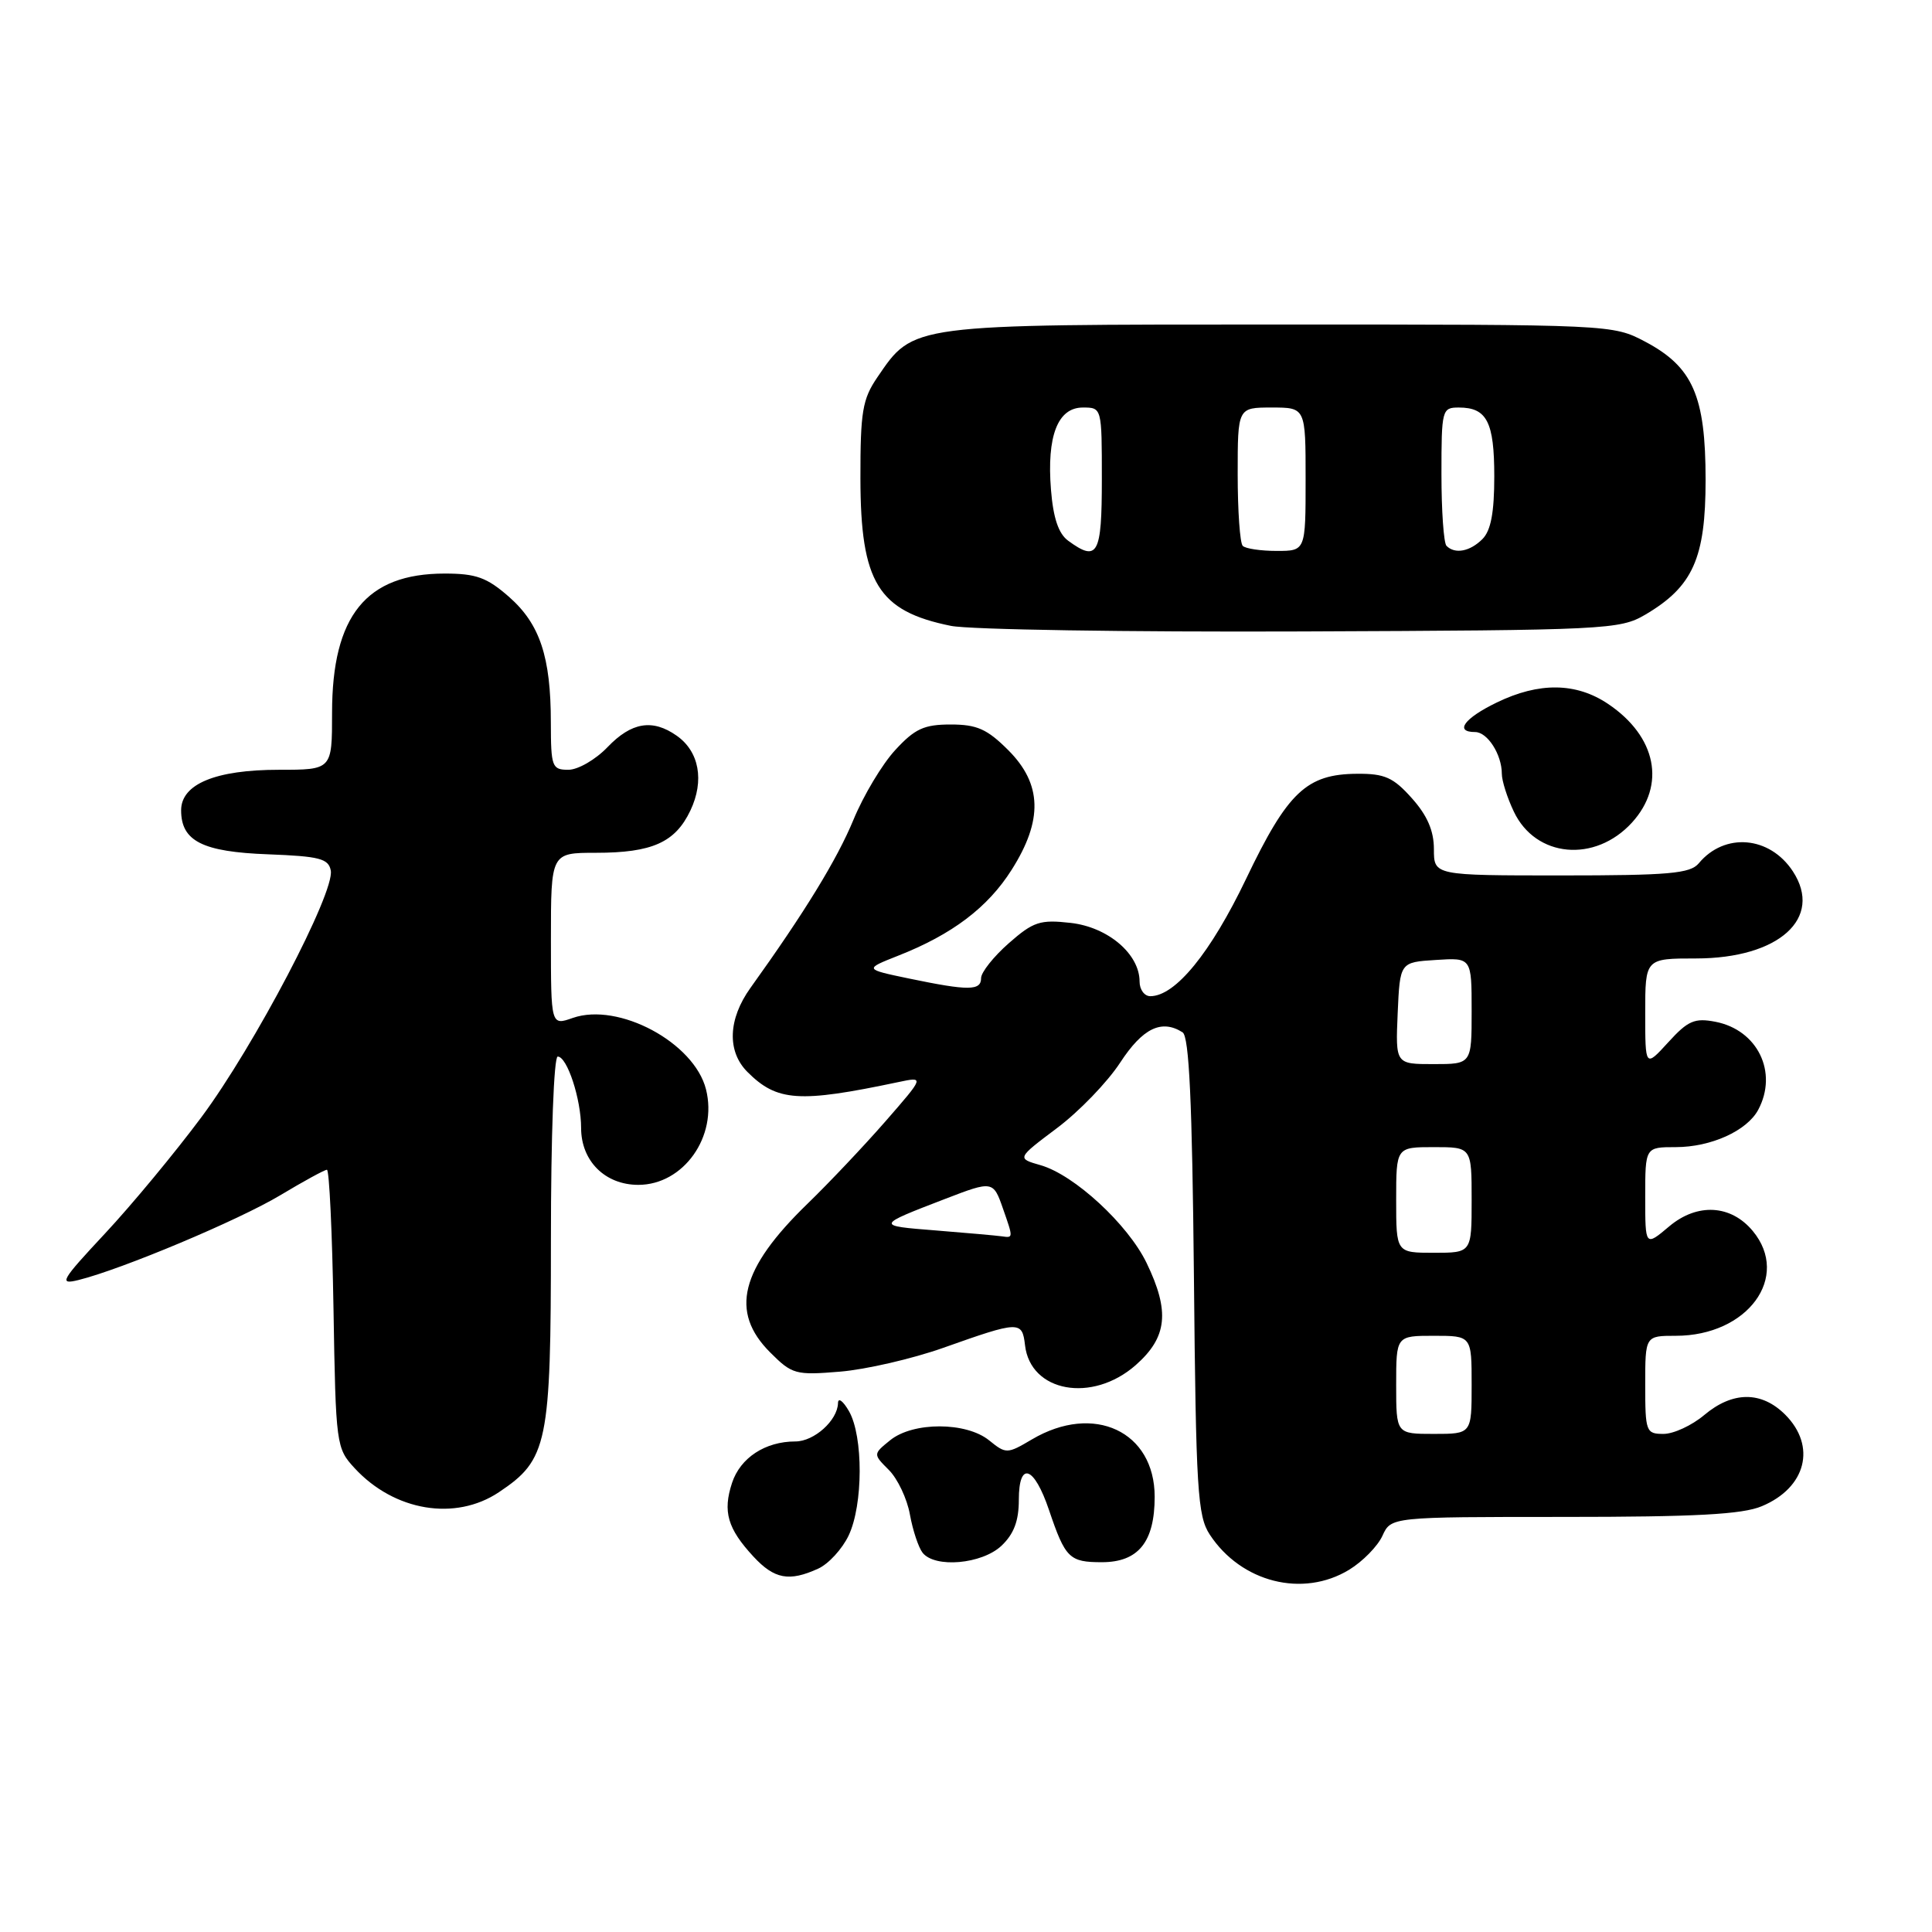 <?xml version="1.0" encoding="UTF-8" standalone="no"?>
<!DOCTYPE svg PUBLIC "-//W3C//DTD SVG 1.1//EN" "http://www.w3.org/Graphics/SVG/1.1/DTD/svg11.dtd" >
<svg xmlns="http://www.w3.org/2000/svg" xmlns:xlink="http://www.w3.org/1999/xlink" version="1.1" viewBox="0 0 256 256">
 <g >
 <path fill="currentColor"
d=" M 178.77 208.00 C 180.57 206.90 182.55 204.88 183.18 203.50 C 184.32 201.00 184.32 201.00 207.19 201.00 C 224.65 201.00 230.87 200.67 233.45 199.58 C 239.32 197.13 240.72 191.63 236.55 187.45 C 233.40 184.31 229.59 184.33 225.82 187.50 C 224.18 188.88 221.76 190.00 220.42 190.00 C 218.11 190.00 218.00 189.71 218.00 183.50 C 218.00 177.00 218.00 177.00 222.05 177.00 C 231.57 177.00 237.30 169.20 232.25 163.11 C 229.35 159.62 224.90 159.37 221.18 162.50 C 218.00 165.18 218.00 165.18 218.00 158.59 C 218.00 152.00 218.00 152.00 222.05 152.00 C 226.71 152.00 231.48 149.84 232.97 147.06 C 235.63 142.09 232.89 136.47 227.30 135.39 C 224.55 134.86 223.66 135.24 221.05 138.11 C 218.00 141.45 218.00 141.45 218.00 134.22 C 218.00 127.00 218.00 127.00 224.75 127.00 C 235.71 126.99 241.63 121.66 237.56 115.45 C 234.49 110.77 228.51 110.27 225.09 114.40 C 223.96 115.75 221.15 116.00 206.88 116.00 C 190.00 116.00 190.00 116.00 190.00 112.52 C 190.00 110.08 189.12 108.05 187.08 105.77 C 184.63 103.02 183.48 102.50 179.83 102.53 C 173.13 102.57 170.63 104.93 165.13 116.42 C 160.42 126.26 155.74 132.00 152.42 132.00 C 151.64 132.00 151.00 131.13 151.00 130.06 C 151.00 126.41 146.81 122.85 141.88 122.29 C 137.81 121.83 136.93 122.12 133.66 124.99 C 131.65 126.76 130.00 128.84 130.00 129.60 C 130.00 131.29 128.35 131.30 120.50 129.67 C 114.50 128.42 114.50 128.42 119.00 126.64 C 126.17 123.82 130.89 120.25 134.05 115.25 C 138.22 108.68 138.08 103.88 133.60 99.40 C 130.80 96.60 129.45 96.00 125.97 96.00 C 122.44 96.00 121.22 96.56 118.62 99.39 C 116.90 101.25 114.41 105.41 113.08 108.64 C 110.91 113.89 106.61 120.91 99.44 130.90 C 96.47 135.04 96.31 139.31 99.04 142.04 C 102.96 145.96 105.87 146.16 119.00 143.39 C 122.50 142.65 122.50 142.65 117.33 148.58 C 114.49 151.83 109.84 156.75 107.00 159.50 C 98.09 168.14 96.66 173.82 102.06 179.21 C 104.96 182.11 105.42 182.24 111.31 181.75 C 114.71 181.47 120.88 180.05 125.00 178.59 C 135.09 175.01 135.44 175.00 135.82 178.24 C 136.53 184.47 144.71 185.95 150.47 180.90 C 154.68 177.20 155.04 173.78 151.92 167.33 C 149.44 162.22 142.35 155.68 137.90 154.40 C 134.72 153.49 134.72 153.49 140.04 149.49 C 142.97 147.30 146.74 143.39 148.43 140.80 C 151.42 136.23 153.91 135.02 156.70 136.79 C 157.57 137.35 157.97 145.99 158.20 169.07 C 158.47 197.46 158.68 200.87 160.30 203.34 C 164.46 209.68 172.63 211.74 178.77 208.00 Z  M 108.40 207.86 C 109.78 207.24 111.60 205.25 112.45 203.46 C 114.38 199.40 114.40 190.33 112.50 187.00 C 111.71 185.62 111.05 185.14 111.04 185.92 C 110.98 188.21 107.88 191.00 105.39 191.00 C 101.40 191.00 98.10 193.16 97.00 196.49 C 95.75 200.29 96.40 202.54 99.83 206.25 C 102.60 209.24 104.56 209.61 108.40 207.86 Z  M 132.69 204.83 C 134.34 203.27 135.00 201.54 135.00 198.74 C 135.00 193.55 137.02 194.23 139.00 200.09 C 141.16 206.47 141.69 207.00 146.00 207.00 C 150.84 207.00 153.00 204.32 153.00 198.33 C 153.00 189.67 144.94 185.89 136.75 190.72 C 133.45 192.67 133.31 192.67 131.07 190.86 C 128.03 188.39 120.98 188.38 117.95 190.84 C 115.68 192.68 115.68 192.68 117.78 194.78 C 118.94 195.94 120.20 198.60 120.57 200.69 C 120.95 202.79 121.71 205.06 122.25 205.75 C 123.89 207.81 130.10 207.26 132.69 204.83 Z  M 66.10 197.73 C 72.58 193.40 73.00 191.38 73.00 164.25 C 73.00 150.50 73.39 140.00 73.90 140.00 C 75.15 140.00 77.00 145.64 77.00 149.46 C 77.00 153.84 80.18 157.00 84.58 157.00 C 90.57 157.00 95.12 150.59 93.55 144.35 C 91.99 138.15 81.97 132.77 75.90 134.88 C 73.00 135.90 73.00 135.90 73.00 124.45 C 73.00 113.00 73.00 113.00 78.95 113.00 C 86.41 113.00 89.47 111.63 91.48 107.40 C 93.36 103.44 92.65 99.57 89.66 97.48 C 86.46 95.23 83.67 95.69 80.50 99.00 C 78.92 100.65 76.59 102.00 75.31 102.00 C 73.14 102.00 73.00 101.61 72.99 95.75 C 72.99 87.03 71.54 82.68 67.44 79.08 C 64.52 76.52 63.09 76.00 58.92 76.00 C 48.52 76.00 44.00 81.59 44.00 94.46 C 44.00 102.00 44.00 102.00 36.95 102.00 C 28.57 102.00 24.00 103.89 24.00 107.37 C 24.00 111.45 26.82 112.88 35.52 113.20 C 42.34 113.46 43.53 113.77 43.83 115.35 C 44.38 118.24 33.71 138.59 26.69 148.03 C 23.20 152.72 17.46 159.65 13.92 163.44 C 8.06 169.72 7.75 170.26 10.40 169.61 C 16.17 168.18 31.62 161.68 37.13 158.38 C 40.23 156.52 43.01 155.00 43.32 155.00 C 43.63 155.00 44.02 163.29 44.19 173.42 C 44.49 191.48 44.55 191.90 47.00 194.55 C 52.26 200.24 60.33 201.58 66.10 197.73 Z  M 216.25 108.99 C 220.78 104.01 219.49 97.59 213.09 93.28 C 208.86 90.43 203.94 90.36 198.32 93.09 C 194.02 95.17 192.68 97.00 195.46 97.00 C 197.10 97.00 199.00 99.98 199.00 102.53 C 199.00 103.45 199.71 105.70 200.59 107.54 C 203.48 113.65 211.34 114.37 216.25 108.99 Z  M 218.00 81.45 C 224.32 77.73 226.00 73.98 226.00 63.59 C 226.00 52.47 224.32 48.62 217.99 45.27 C 213.70 43.01 213.53 43.00 169.58 43.00 C 120.39 43.00 121.09 42.91 116.25 50.00 C 114.28 52.89 114.00 54.55 114.01 63.40 C 114.03 77.20 116.35 80.98 126.00 82.93 C 128.48 83.43 149.40 83.76 172.50 83.67 C 212.90 83.51 214.63 83.42 218.00 81.45 Z  M 185.00 183.50 C 185.00 177.00 185.00 177.00 190.00 177.00 C 195.00 177.00 195.00 177.00 195.00 183.50 C 195.00 190.00 195.00 190.00 190.00 190.00 C 185.00 190.00 185.00 190.00 185.00 183.50 Z  M 185.00 159.00 C 185.00 152.00 185.00 152.00 190.00 152.00 C 195.00 152.00 195.00 152.00 195.00 159.00 C 195.00 166.00 195.00 166.00 190.00 166.00 C 185.00 166.00 185.00 166.00 185.00 159.00 Z  M 124.00 163.04 C 116.01 162.41 116.01 162.41 125.29 158.84 C 131.52 156.44 131.62 156.46 132.90 160.15 C 134.27 164.06 134.27 164.04 132.75 163.82 C 132.06 163.72 128.12 163.37 124.00 163.04 Z  M 185.20 134.25 C 185.50 127.50 185.50 127.50 190.25 127.20 C 195.00 126.89 195.00 126.89 195.00 133.95 C 195.00 141.00 195.00 141.00 189.95 141.00 C 184.91 141.00 184.91 141.00 185.20 134.25 Z  M 141.54 71.65 C 140.26 70.72 139.56 68.64 139.26 64.90 C 138.69 57.78 140.15 54.00 143.48 54.00 C 146.00 54.00 146.00 54.01 146.00 63.50 C 146.00 73.51 145.45 74.51 141.54 71.65 Z  M 164.67 72.33 C 164.30 71.97 164.00 67.69 164.00 62.83 C 164.00 54.00 164.00 54.00 168.50 54.00 C 173.00 54.00 173.00 54.00 173.00 63.50 C 173.00 73.00 173.00 73.00 169.17 73.00 C 167.06 73.00 165.03 72.70 164.67 72.33 Z  M 191.67 72.33 C 191.30 71.97 191.00 67.69 191.00 62.83 C 191.00 54.28 191.07 54.00 193.30 54.00 C 197.02 54.00 198.00 55.90 198.00 63.13 C 198.00 67.91 197.55 70.31 196.43 71.43 C 194.78 73.08 192.79 73.46 191.67 72.33 Z "/>
</g>
</svg>